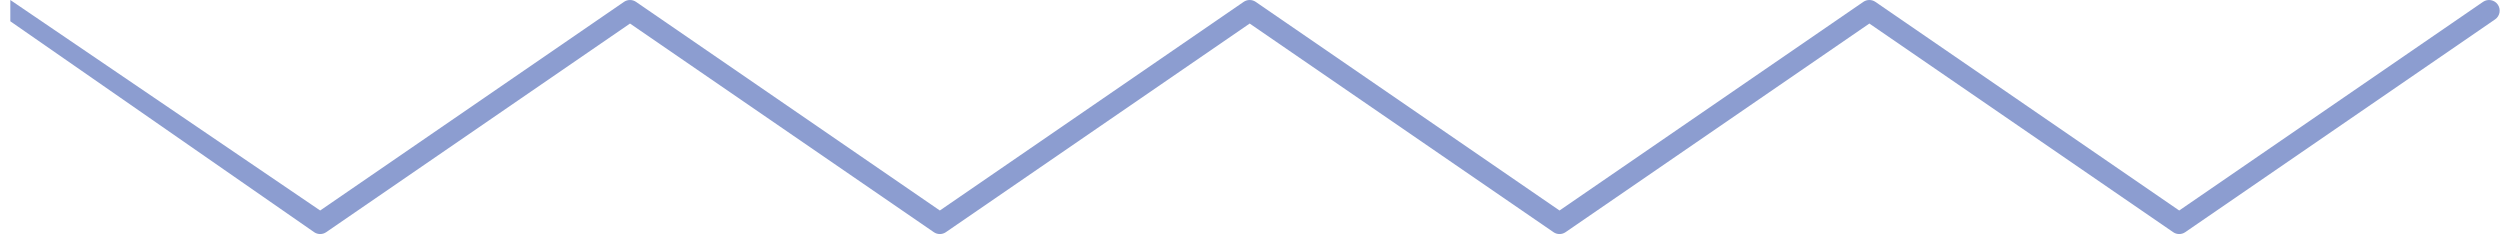 <svg width="235" height="22" viewBox="0 0 235 22" fill="none" xmlns="http://www.w3.org/2000/svg">
<path d="M0.971 0L30.096 19.787L58.654 0.176C58.995 -0.058 59.446 -0.058 59.787 0.176L88.346 19.787L116.904 0.176C117.245 -0.058 117.696 -0.058 118.037 0.176L146.595 19.787L175.154 0.176C175.495 -0.058 175.945 -0.058 176.287 0.176L204.845 19.787L233.403 0.176C233.859 -0.137 234.482 -0.021 234.794 0.434C235.107 0.889 234.992 1.512 234.536 1.824L205.411 21.824C205.07 22.059 204.62 22.059 204.279 21.824L175.72 2.213L147.162 21.824C146.82 22.059 146.37 22.059 146.029 21.824L117.47 2.213L88.912 21.824C88.571 22.059 88.12 22.059 87.779 21.824L59.221 2.213L30.662 21.824C30.321 22.059 29.871 22.059 29.529 21.824L0.97 2L0.971 0Z" fill="#8C9DD0"/>
</svg>
